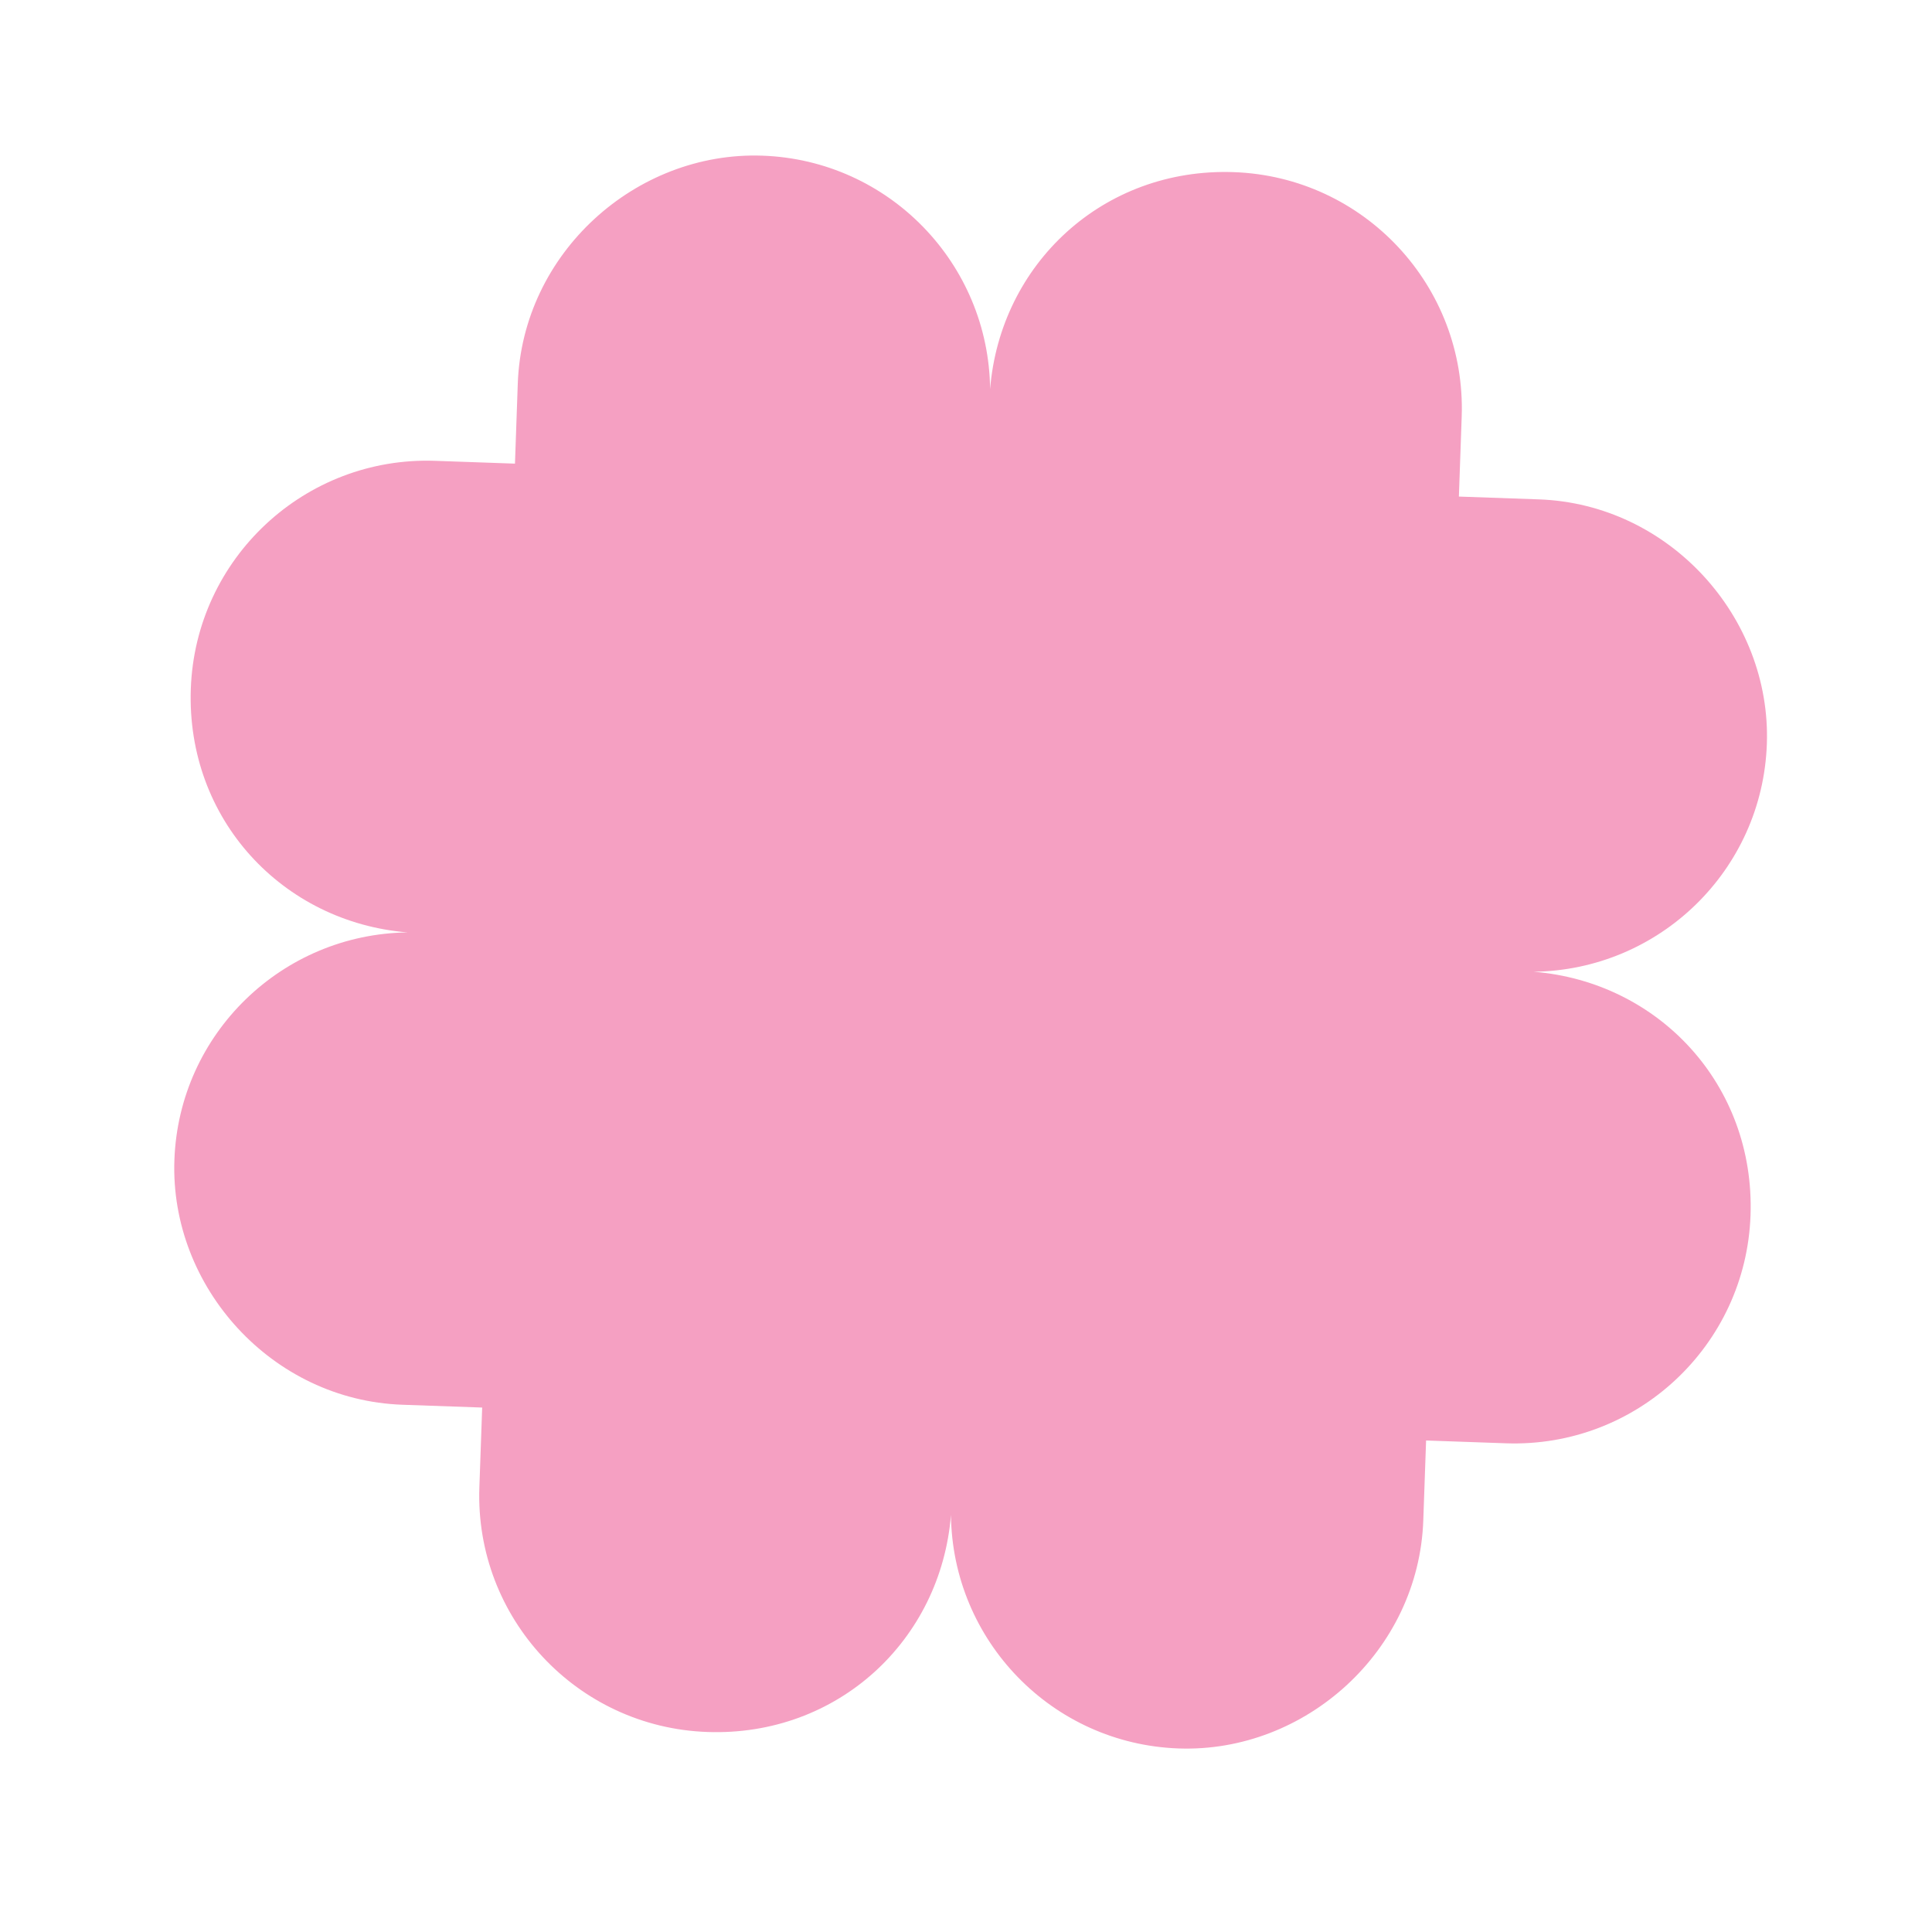 <svg width="42" height="42" viewBox="0 0 42 42" fill="none" xmlns="http://www.w3.org/2000/svg">
<path d="M33.338 21.125C36.067 21.091 38.314 18.926 38.41 16.172C38.506 13.418 36.289 10.955 33.453 10.856L31.715 10.795L31.776 9.058C31.875 6.221 29.655 3.841 26.819 3.742C23.982 3.643 21.744 5.739 21.524 8.459C21.494 5.73 19.326 3.48 16.572 3.384C13.818 3.288 11.355 5.505 11.256 8.341L11.195 10.079L9.461 10.018C6.628 9.919 4.247 12.139 4.148 14.976C4.049 17.812 6.146 20.05 8.863 20.27C6.137 20.303 3.887 22.468 3.791 25.222C3.694 27.977 5.911 30.439 8.748 30.538L10.482 30.599L10.421 32.336C10.322 35.173 12.542 37.553 15.379 37.652C18.215 37.751 20.453 35.655 20.673 32.935C20.703 35.664 22.871 37.914 25.625 38.01C28.38 38.106 30.842 35.889 30.941 33.053L31.002 31.315L32.739 31.376C35.576 31.475 37.956 29.255 38.055 26.419C38.154 23.582 36.058 21.345 33.341 21.125L33.338 21.125Z" fill="#F5A0C2"/>
</svg>
